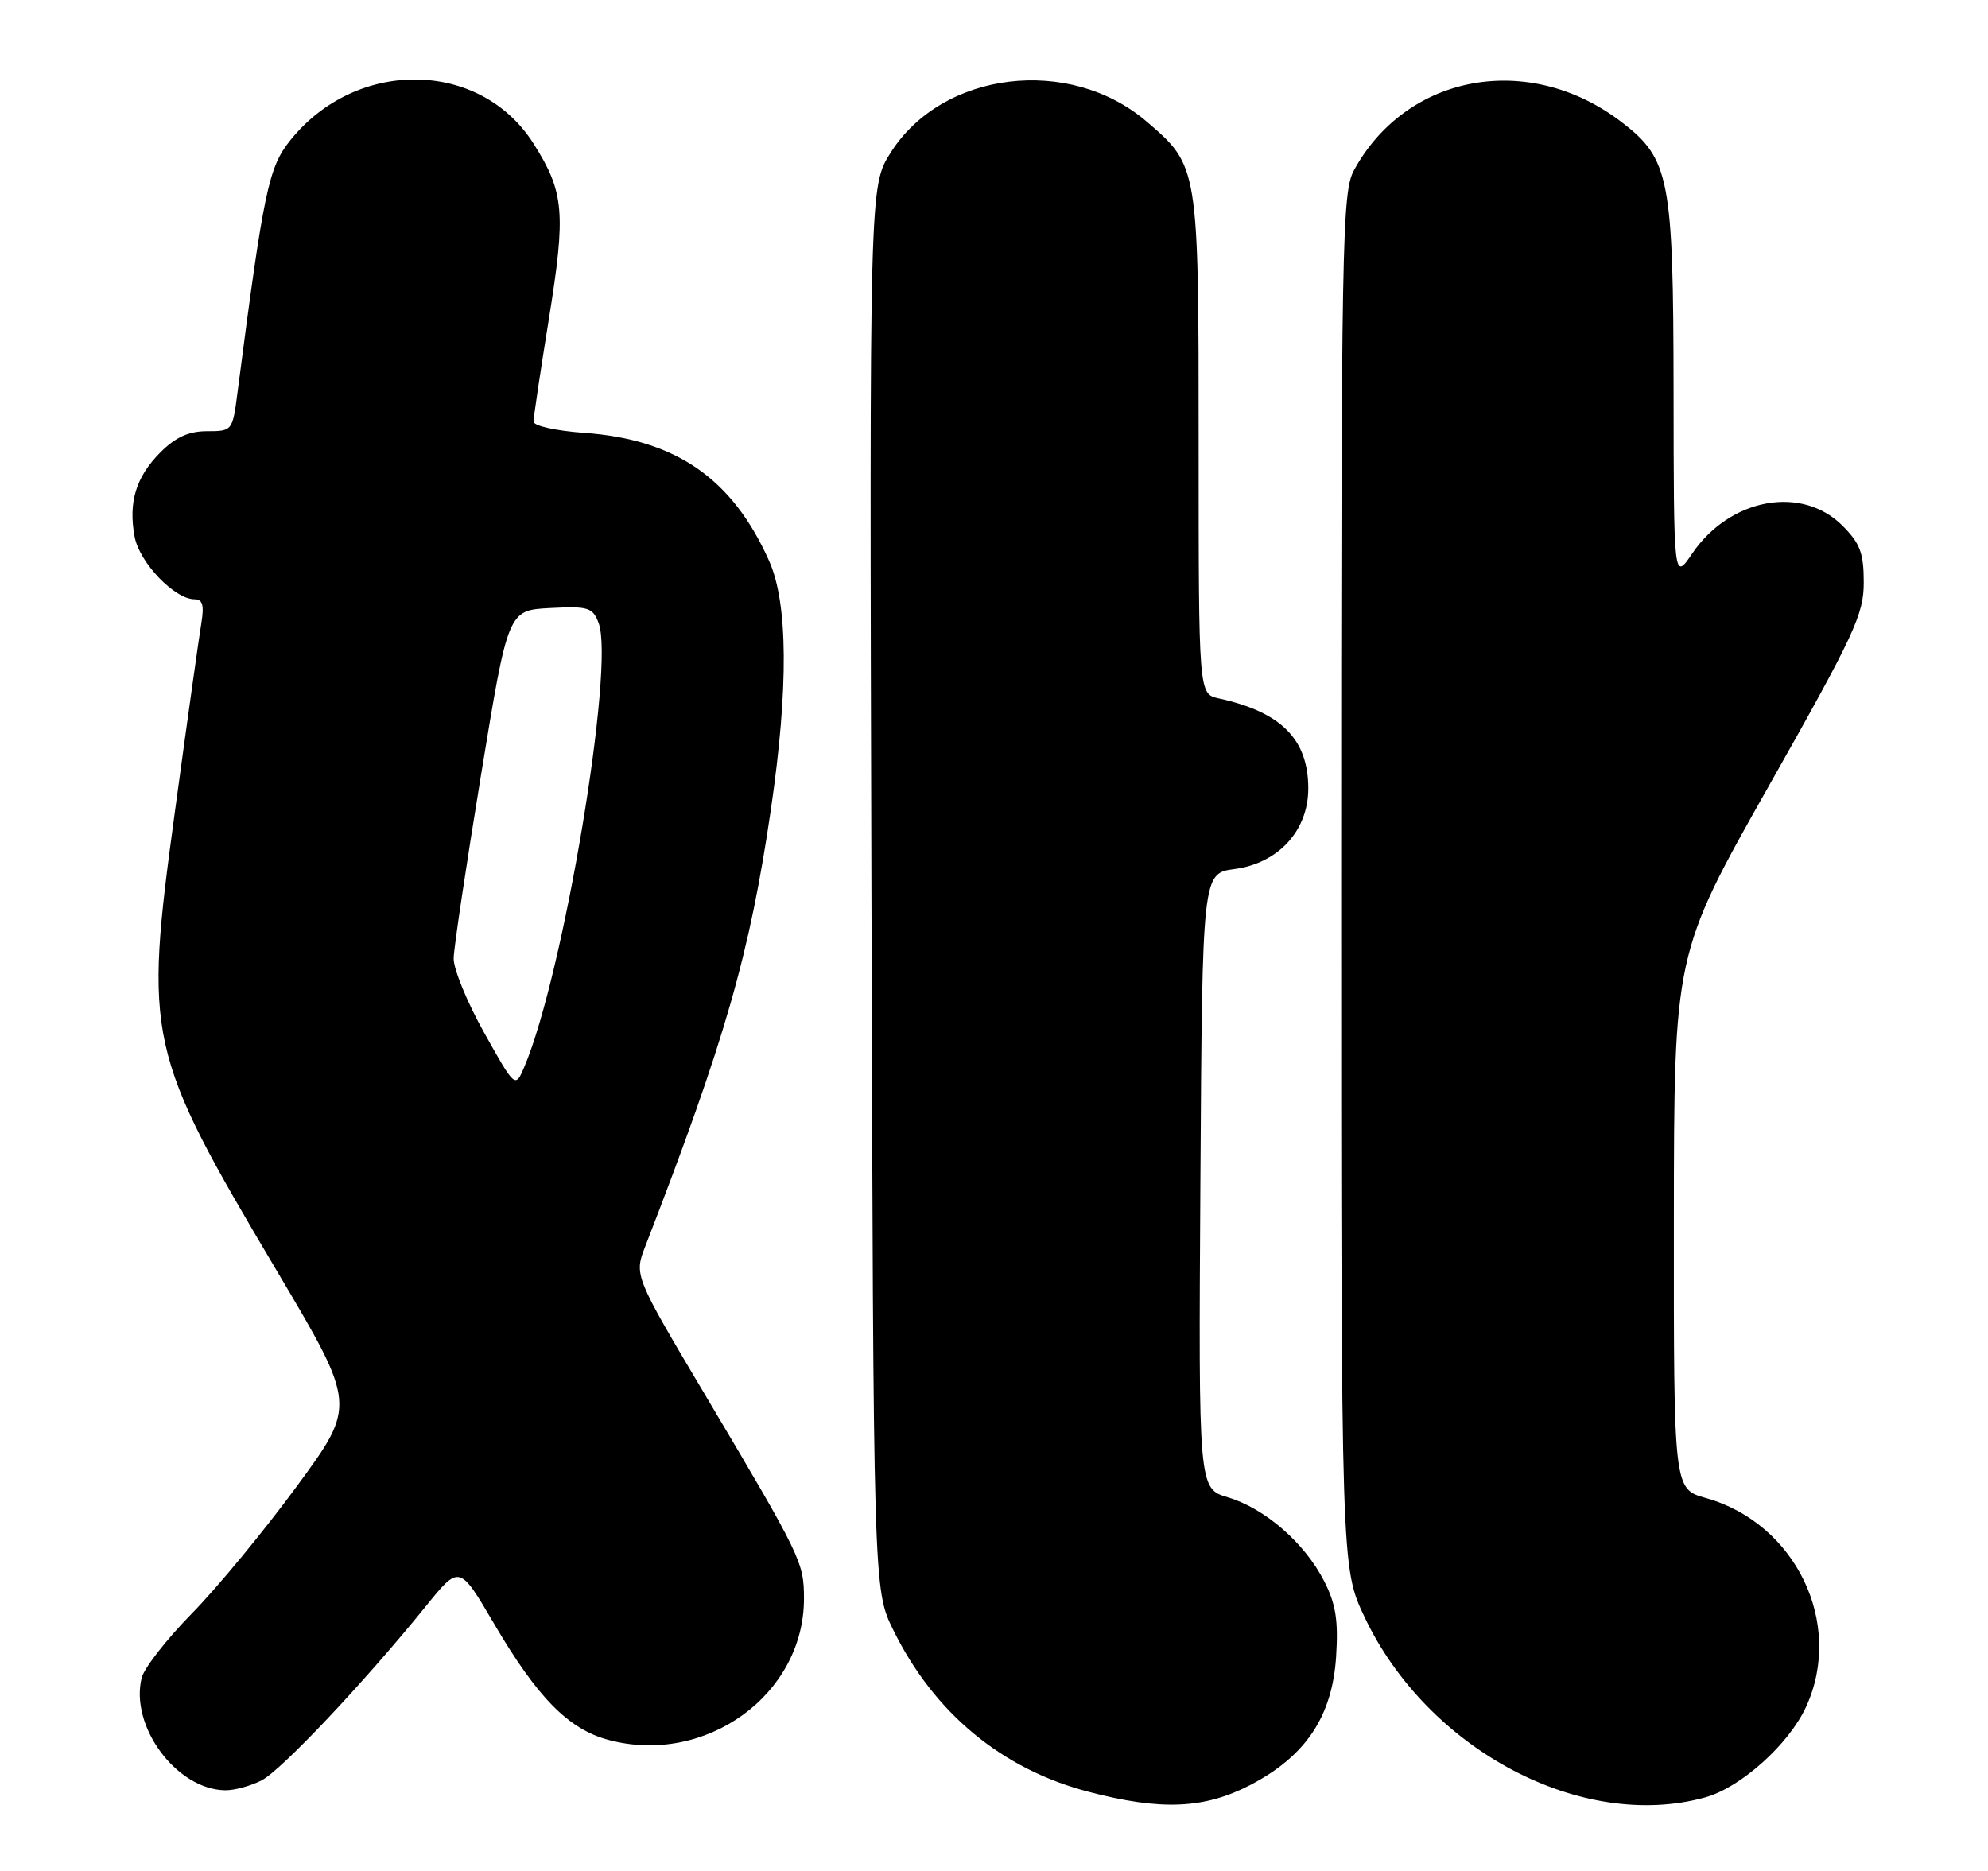 <?xml version="1.0" encoding="UTF-8" standalone="no"?>
<!DOCTYPE svg PUBLIC "-//W3C//DTD SVG 1.1//EN" "http://www.w3.org/Graphics/SVG/1.1/DTD/svg11.dtd" >
<svg xmlns="http://www.w3.org/2000/svg" xmlns:xlink="http://www.w3.org/1999/xlink" version="1.1" viewBox="0 0 272 256">
 <g >
 <path fill="currentColor"
d=" M 171.12 244.21 C 178.68 240.26 182.29 234.83 182.81 226.65 C 183.12 221.70 182.77 219.47 181.16 216.32 C 178.51 211.13 173.08 206.40 168.01 204.88 C 163.98 203.68 163.98 203.68 164.24 161.59 C 164.50 119.50 164.50 119.50 168.91 118.91 C 174.91 118.11 179.00 113.65 179.00 107.89 C 179.00 101.15 175.30 97.43 166.75 95.56 C 164.00 94.96 164.00 94.96 164.00 60.88 C 164.00 22.71 164.00 22.73 156.88 16.63 C 146.33 7.60 128.95 9.71 121.87 20.87 C 118.96 25.45 118.96 25.45 119.23 121.48 C 119.50 217.50 119.50 217.50 122.22 223.03 C 127.79 234.38 137.08 242.08 148.95 245.17 C 158.89 247.77 164.79 247.51 171.12 244.21 Z  M 233.32 245.93 C 238.20 244.57 244.79 238.64 247.13 233.50 C 252.31 222.14 245.70 208.42 233.39 204.97 C 229.00 203.74 229.00 203.74 229.02 167.12 C 229.04 130.50 229.04 130.50 242.02 107.53 C 253.73 86.82 255.00 84.08 255.00 79.70 C 255.00 75.67 254.51 74.35 252.08 71.92 C 246.49 66.34 236.68 68.17 231.53 75.74 C 229.00 79.46 229.00 79.46 228.98 53.48 C 228.95 24.32 228.45 21.73 221.81 16.66 C 209.20 7.05 192.48 10.08 185.26 23.28 C 183.62 26.29 183.50 32.68 183.50 120.50 C 183.50 214.50 183.50 214.50 186.70 221.26 C 195.31 239.44 216.44 250.62 233.32 245.93 Z  M 35.80 243.60 C 38.53 242.19 49.78 230.25 58.25 219.80 C 62.86 214.09 62.86 214.09 67.61 222.19 C 73.53 232.28 77.77 236.59 83.22 238.06 C 96.51 241.64 110.00 231.91 110.00 218.74 C 110.00 213.76 109.64 213.02 96.56 191.00 C 86.75 174.50 86.75 174.50 88.30 170.50 C 99.21 142.33 102.59 130.55 105.49 110.64 C 107.90 94.07 107.81 82.55 105.24 76.77 C 100.21 65.48 92.48 60.13 79.96 59.23 C 76.06 58.95 73.00 58.27 73.00 57.68 C 73.00 57.10 73.94 50.80 75.09 43.69 C 77.45 29.06 77.21 26.29 72.98 19.62 C 65.70 8.16 48.79 7.92 39.74 19.17 C 36.74 22.89 36.09 26.00 32.49 53.75 C 31.82 58.95 31.78 59.00 28.33 59.00 C 25.83 59.00 24.04 59.81 21.97 61.87 C 18.60 65.25 17.54 68.71 18.42 73.45 C 19.09 76.99 23.89 82.00 26.62 82.00 C 27.72 82.00 27.95 82.81 27.55 85.25 C 27.25 87.04 25.62 98.62 23.94 110.99 C 19.68 142.21 20.04 143.83 37.87 173.88 C 48.77 192.25 48.77 192.25 40.63 203.34 C 36.16 209.43 29.69 217.28 26.25 220.77 C 22.82 224.27 19.73 228.22 19.39 229.56 C 17.73 236.19 24.15 244.86 30.80 244.96 C 32.06 244.98 34.31 244.37 35.80 243.60 Z  M 66.25 141.32 C 63.91 137.14 62.03 132.55 62.07 131.11 C 62.10 129.67 63.79 118.38 65.82 106.00 C 69.51 83.50 69.51 83.50 75.26 83.20 C 80.50 82.93 81.09 83.11 81.90 85.24 C 84.15 91.15 77.10 133.34 71.75 145.95 C 70.50 148.91 70.50 148.91 66.25 141.32 Z "/>
</g>
</svg>
